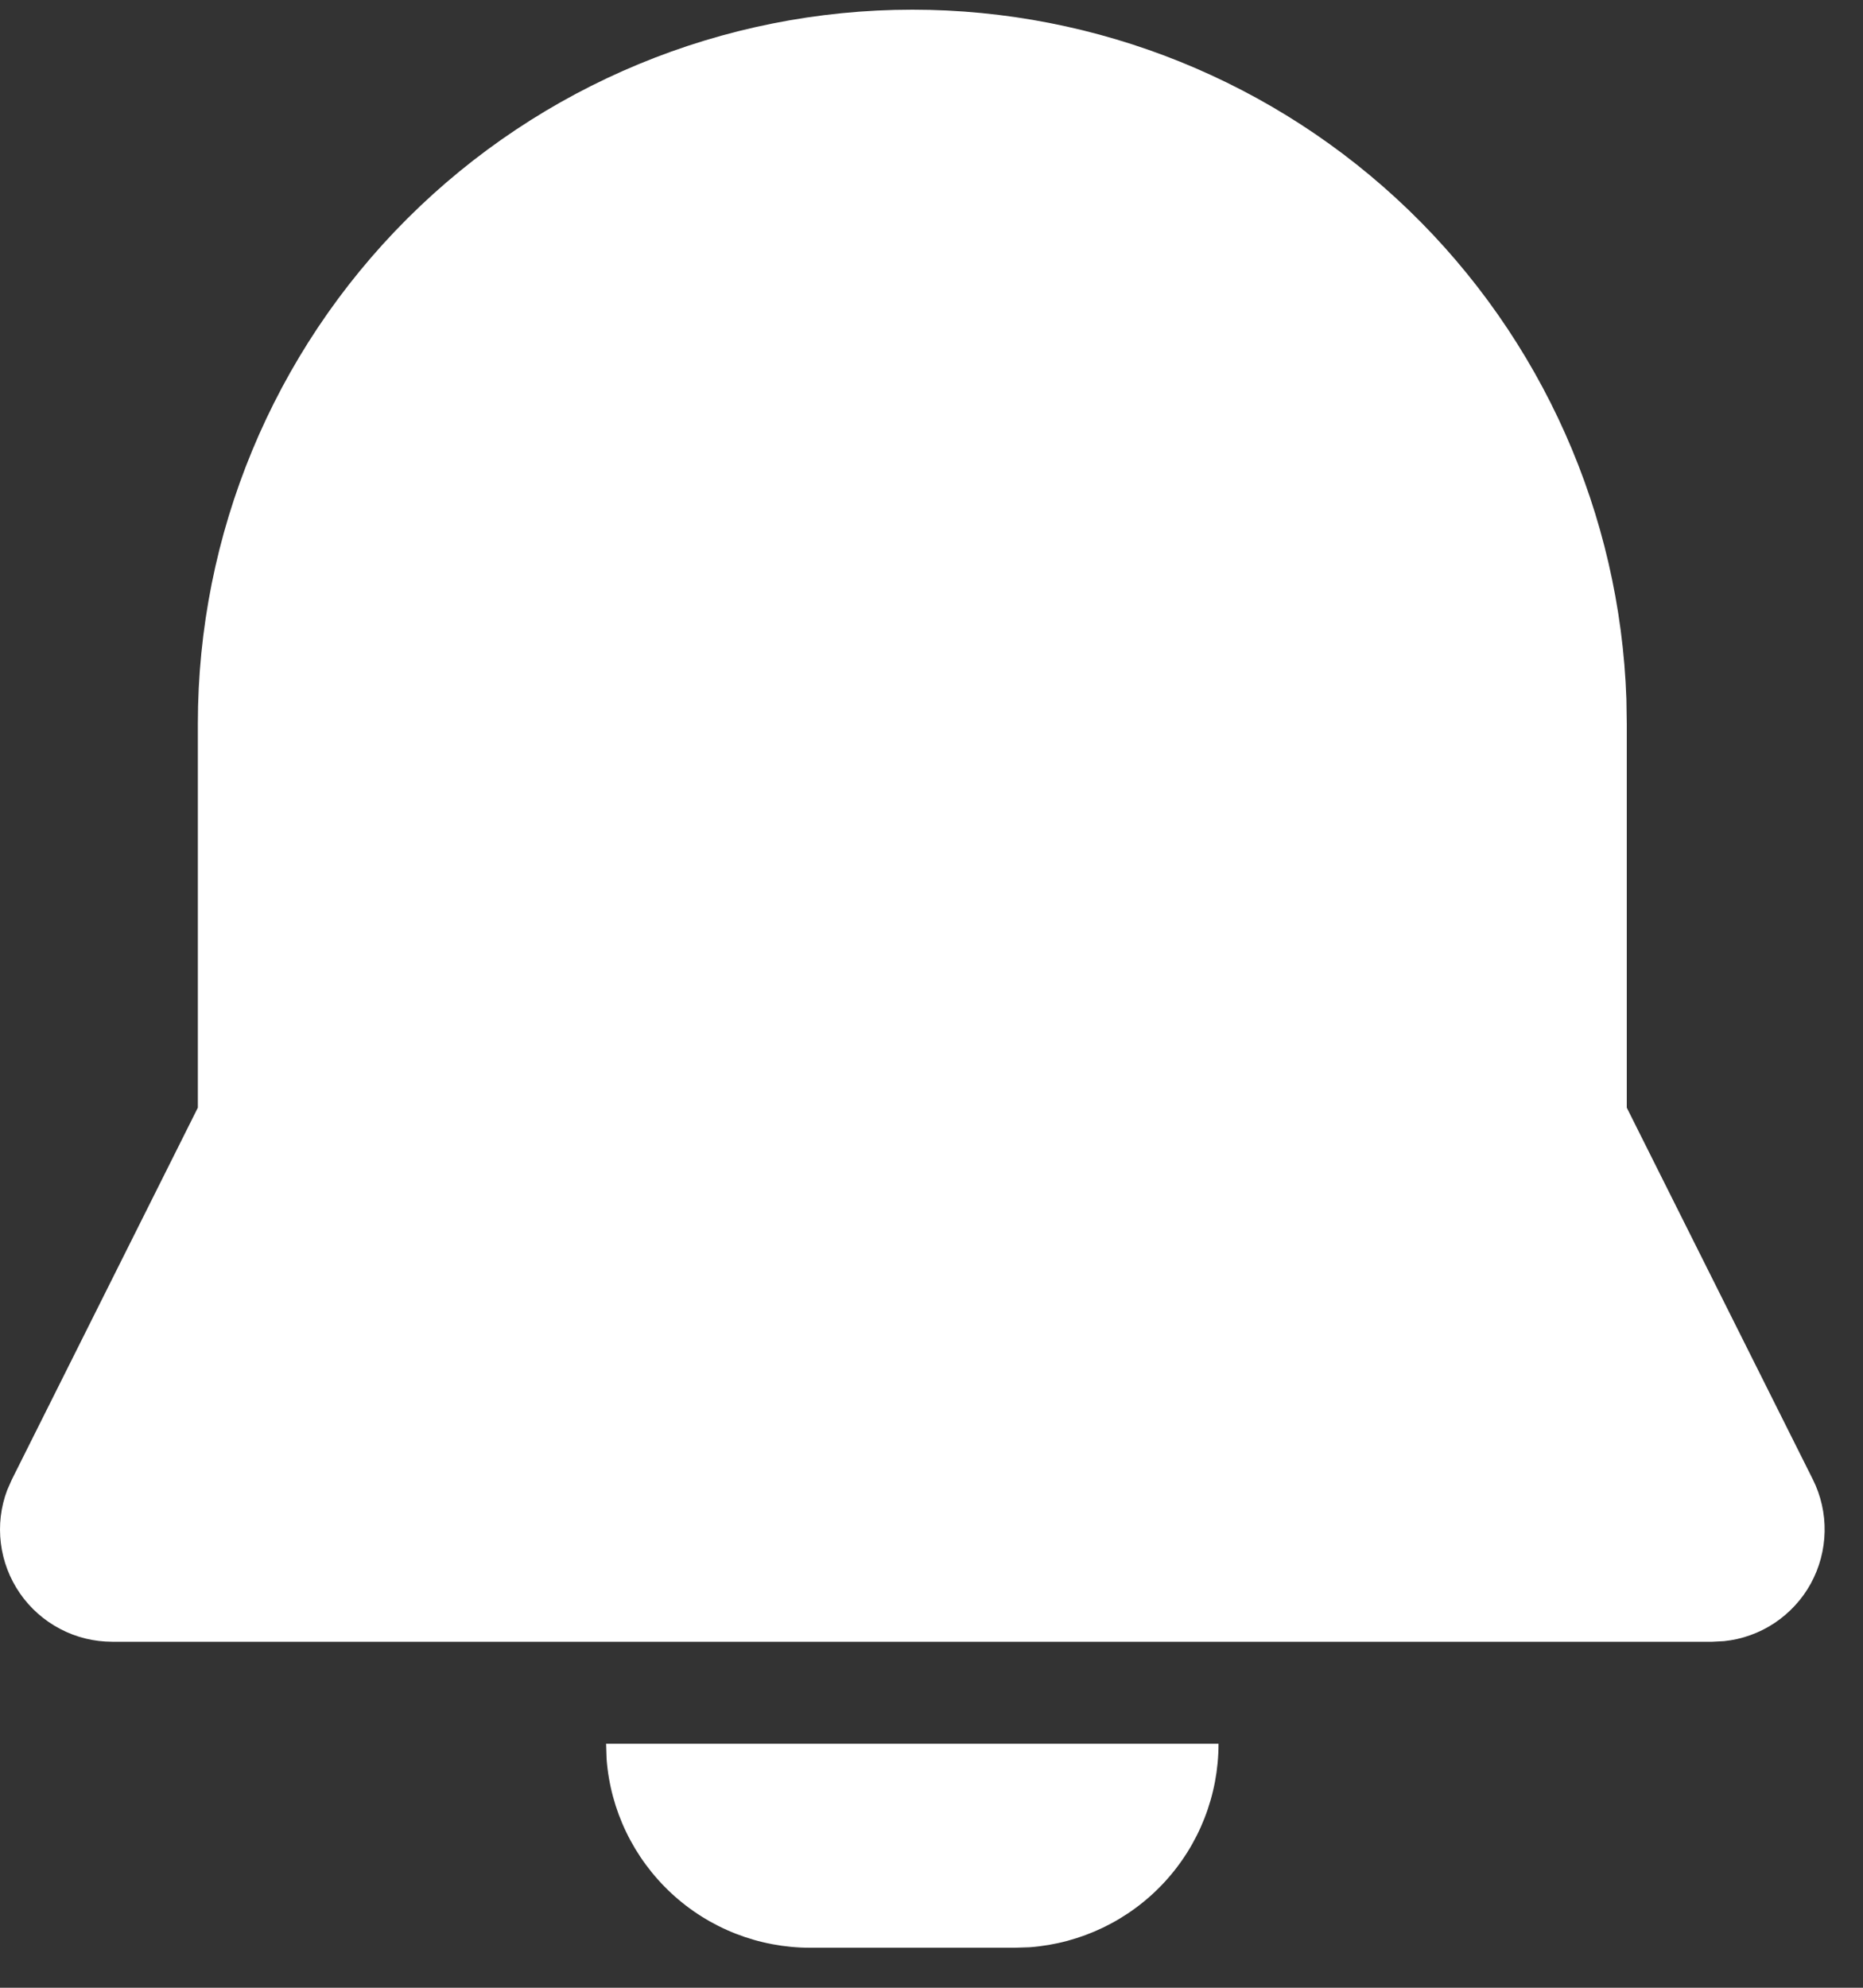 <svg width="15" height="16" viewBox="0 0 15 16" fill="none" xmlns="http://www.w3.org/2000/svg">
<rect x="0" y="0" width="15" height="16" fill="#333333" stroke="none"/>
<path d="M9.811 14.036C9.811 14.45 9.655 14.849 9.373 15.153C9.091 15.457 8.704 15.643 8.291 15.674L8.167 15.678H6.524C6.109 15.678 5.71 15.522 5.406 15.24C5.102 14.958 4.915 14.572 4.884 14.159L4.88 14.036H9.811ZM7.346 0.078C8.837 0.078 10.271 0.657 11.343 1.692C12.416 2.728 13.044 4.139 13.095 5.628L13.098 5.825V8.916L14.596 11.908C14.661 12.038 14.694 12.183 14.691 12.329C14.688 12.475 14.65 12.618 14.58 12.746C14.51 12.874 14.409 12.983 14.288 13.064C14.166 13.145 14.027 13.195 13.882 13.21L13.787 13.215H0.904C0.758 13.215 0.614 13.18 0.485 13.112C0.355 13.044 0.244 12.946 0.161 12.826C0.078 12.706 0.025 12.568 0.007 12.423C-0.011 12.278 0.006 12.131 0.058 11.994L0.096 11.908L1.593 8.916V5.825C1.593 4.301 2.199 2.839 3.278 1.761C4.357 0.684 5.82 0.078 7.346 0.078Z" fill="white"/>
</svg>
